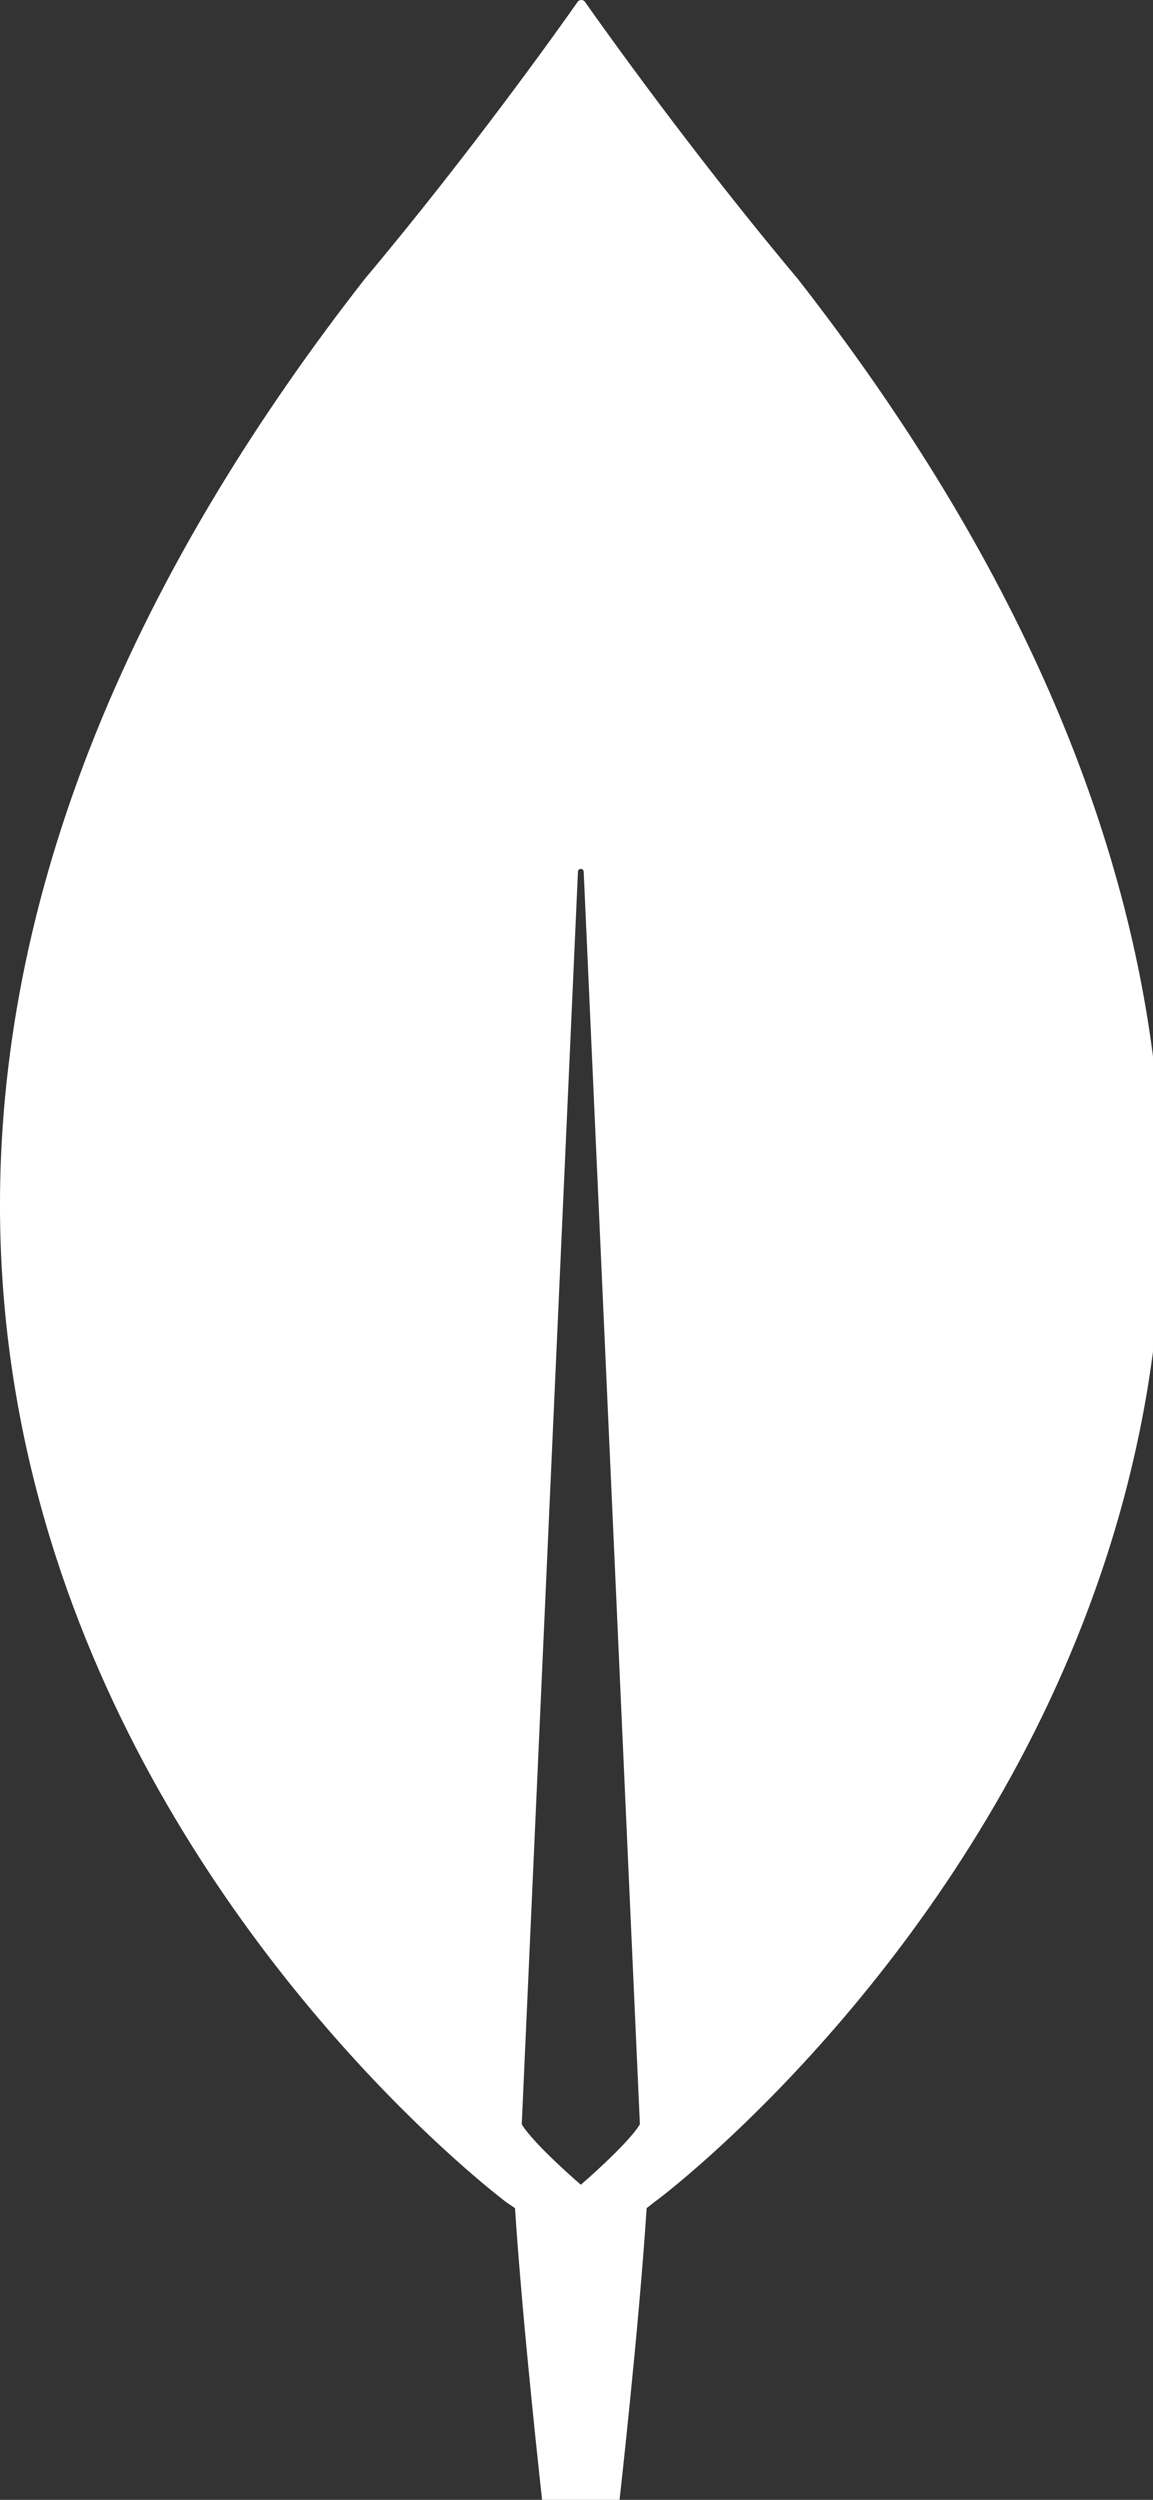 <svg width="12" height="26" viewBox="0 0 12 26" fill="none" xmlns="http://www.w3.org/2000/svg">
<rect x="0" y="0" width="12" height="26" fill="#333333" stroke="none"/>
<path d="M8.301 2.898C7.213 1.603 6.277 0.288 6.085 0.015C6.065 -0.005 6.035 -0.005 6.015 0.015C5.824 0.288 4.887 1.603 3.799 2.898C-5.536 14.843 5.27 22.905 5.27 22.905L5.36 22.966C5.441 24.21 5.642 26 5.642 26H6.045H6.448C6.448 26 6.649 24.22 6.73 22.966L6.821 22.895C6.831 22.895 17.636 14.843 8.301 2.898ZM6.045 22.723C6.045 22.723 5.562 22.308 5.431 22.096V22.076L6.015 9.068C6.015 9.027 6.075 9.027 6.075 9.068L6.659 22.076V22.096C6.528 22.308 6.045 22.723 6.045 22.723Z" fill="white"/>
</svg>
